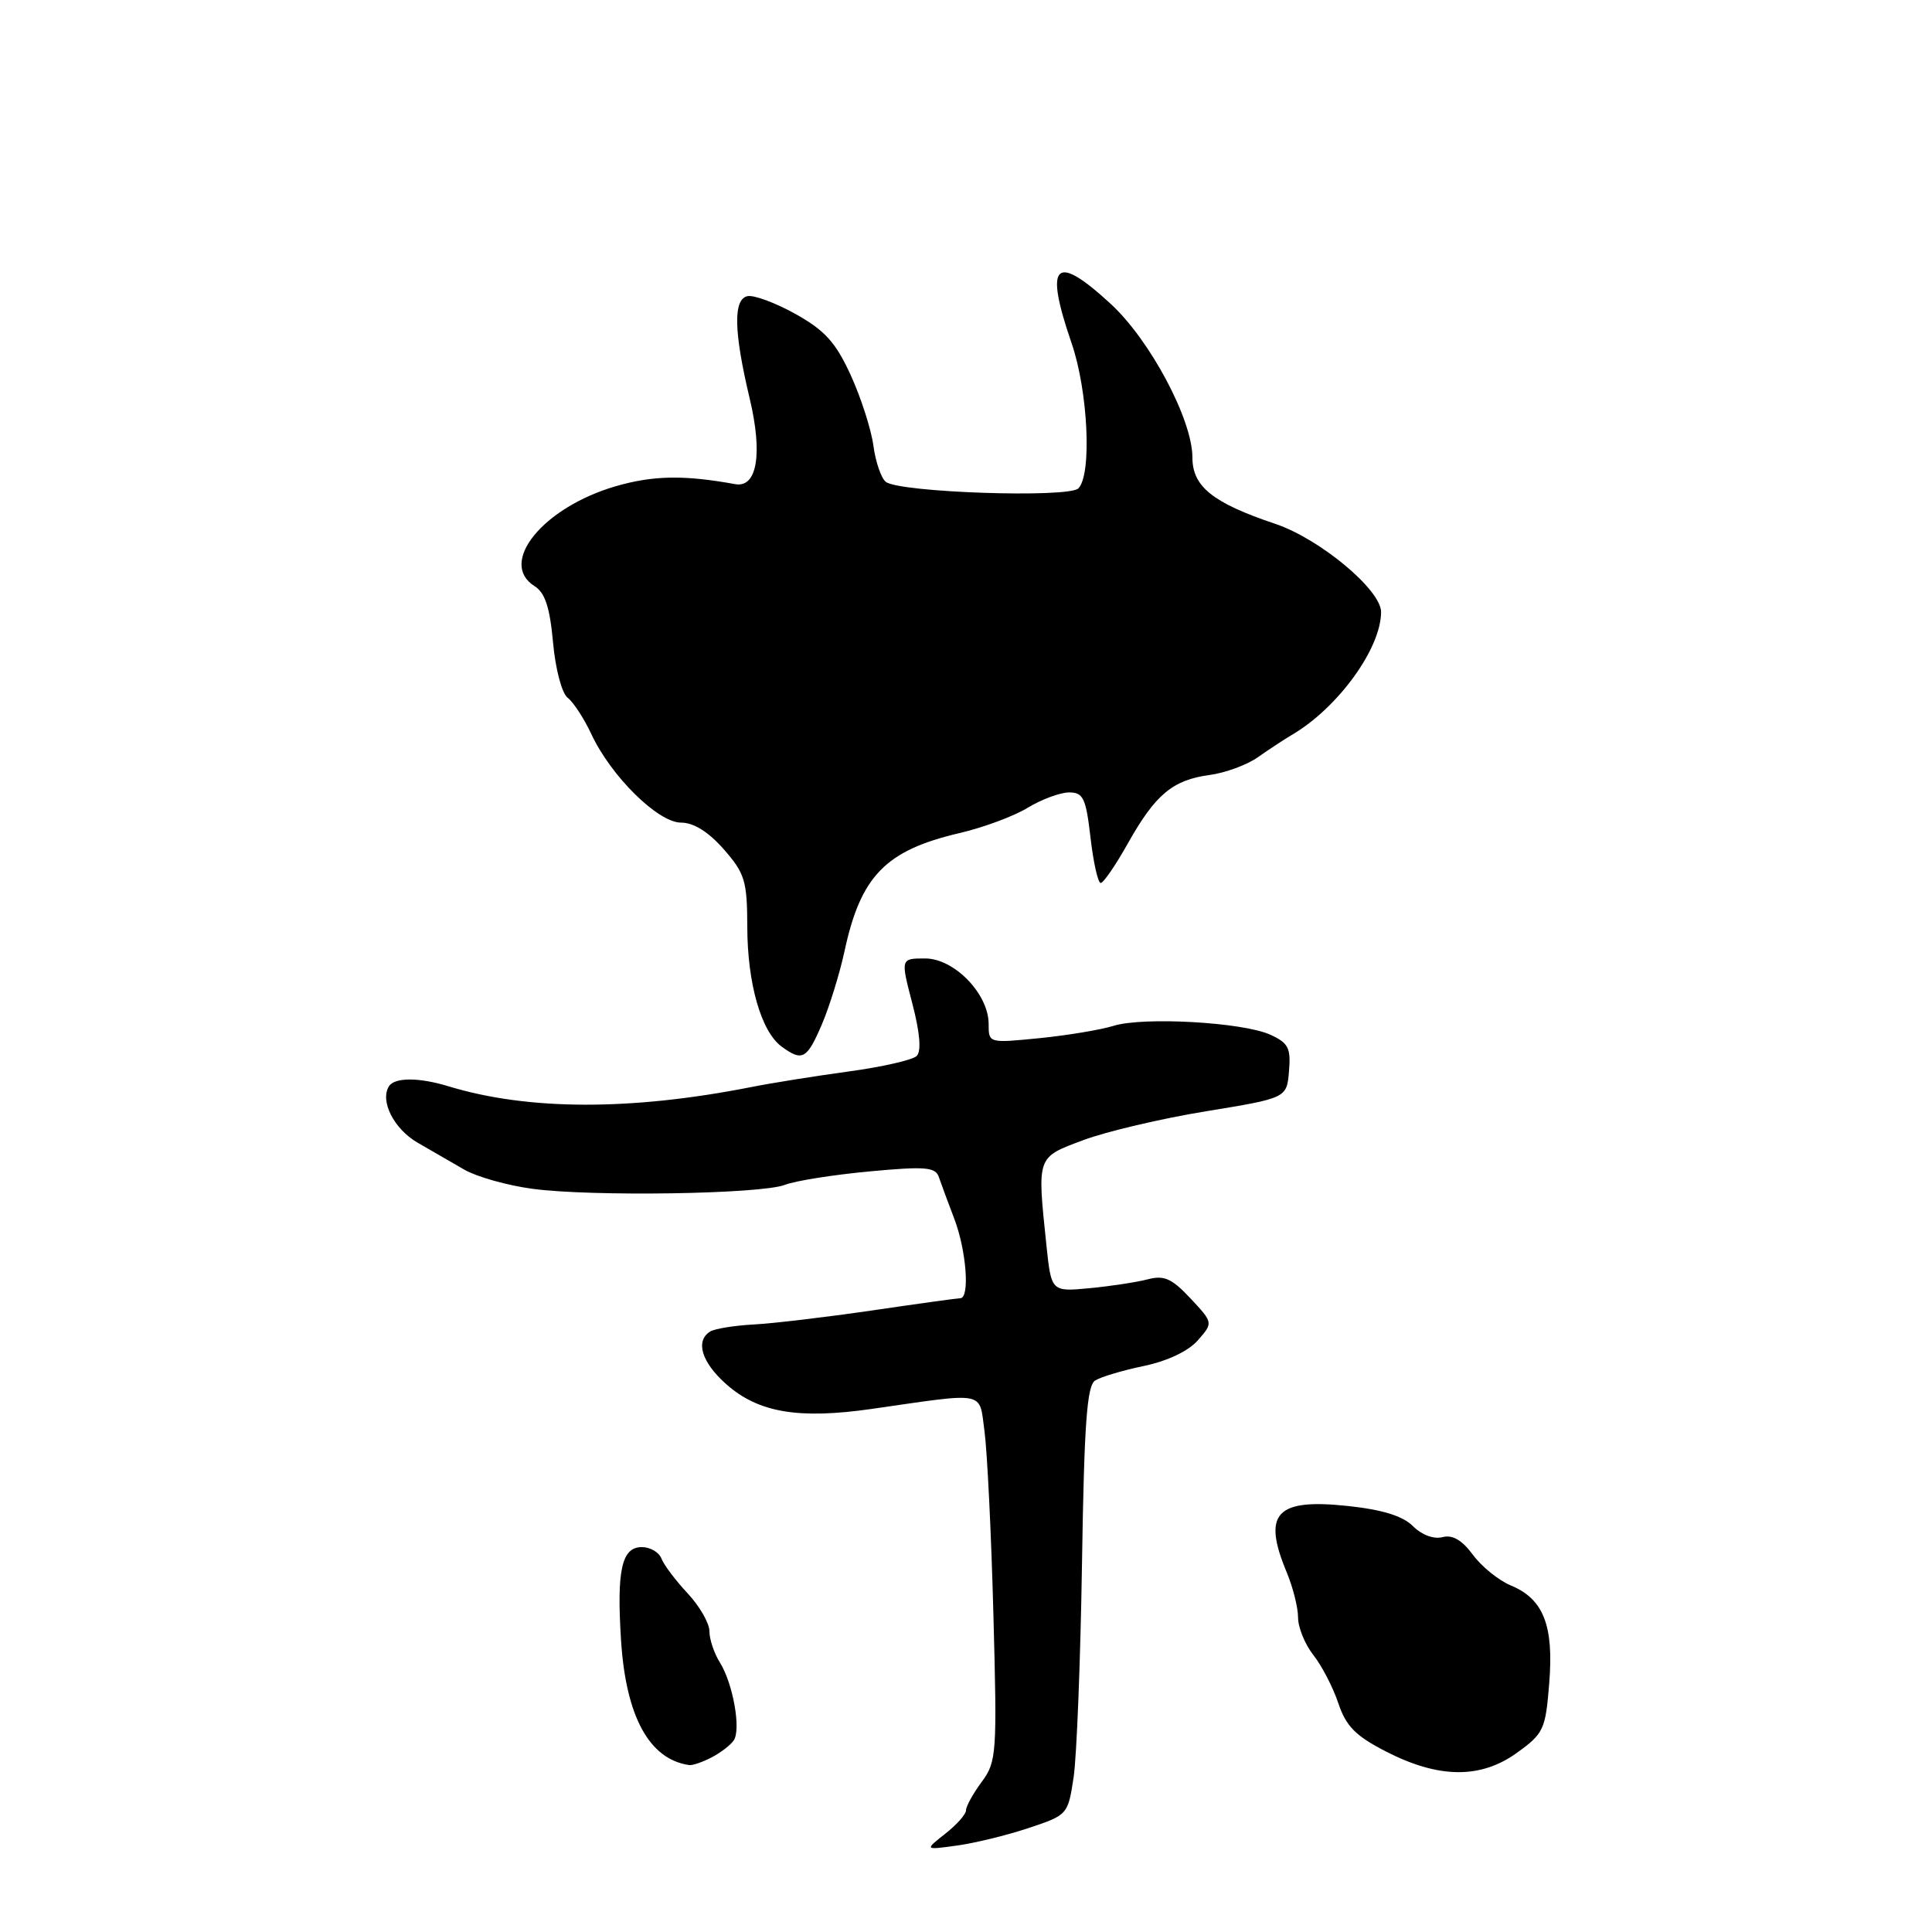 <?xml version="1.0" encoding="UTF-8" standalone="no"?>
<!DOCTYPE svg PUBLIC "-//W3C//DTD SVG 1.1//EN" "http://www.w3.org/Graphics/SVG/1.1/DTD/svg11.dtd" >
<svg xmlns="http://www.w3.org/2000/svg" xmlns:xlink="http://www.w3.org/1999/xlink" version="1.1" viewBox="0 0 256 256">
 <g >
 <path fill="currentColor"
d=" M 136.27 242.23 C 141.46 240.51 141.51 240.46 142.26 235.50 C 142.67 232.75 143.17 219.99 143.37 207.14 C 143.66 188.63 144.02 183.60 145.12 182.92 C 145.88 182.44 148.80 181.57 151.61 180.99 C 154.73 180.33 157.50 179.01 158.73 177.59 C 160.76 175.27 160.76 175.27 157.74 172.04 C 155.28 169.41 154.25 168.95 152.11 169.51 C 150.68 169.89 147.21 170.42 144.40 170.69 C 139.30 171.17 139.30 171.17 138.65 164.94 C 137.42 153.15 137.33 153.39 143.55 151.07 C 146.60 149.93 153.91 148.21 159.80 147.25 C 170.50 145.50 170.50 145.50 170.80 141.93 C 171.06 138.86 170.71 138.19 168.31 137.10 C 164.69 135.45 151.47 134.70 147.55 135.93 C 145.87 136.45 141.46 137.19 137.75 137.56 C 131.01 138.23 131.00 138.23 131.00 135.69 C 131.00 131.70 126.45 127.00 122.58 127.00 C 119.33 127.00 119.33 127.00 120.89 132.98 C 121.90 136.85 122.10 139.29 121.47 139.92 C 120.94 140.45 116.90 141.37 112.50 141.97 C 108.10 142.57 102.25 143.50 99.50 144.05 C 83.56 147.19 69.97 147.15 59.43 143.94 C 55.49 142.74 52.28 142.74 51.53 143.95 C 50.33 145.90 52.19 149.57 55.30 151.39 C 57.06 152.41 59.86 154.03 61.53 154.99 C 63.19 155.94 67.24 157.08 70.53 157.52 C 78.37 158.58 100.81 158.23 104.00 157.00 C 105.38 156.46 110.41 155.67 115.19 155.22 C 122.60 154.53 123.95 154.64 124.40 155.96 C 124.69 156.81 125.61 159.30 126.45 161.50 C 128.05 165.71 128.53 171.99 127.25 172.02 C 126.84 172.03 121.55 172.76 115.50 173.65 C 109.45 174.53 102.41 175.37 99.86 175.50 C 97.30 175.64 94.71 176.06 94.11 176.43 C 92.09 177.68 92.96 180.52 96.25 183.43 C 100.50 187.18 105.79 188.08 115.50 186.69 C 130.89 184.48 129.71 184.25 130.45 189.63 C 130.81 192.31 131.35 203.23 131.63 213.90 C 132.13 232.41 132.06 233.43 130.08 236.11 C 128.94 237.65 128.00 239.35 128.00 239.88 C 128.00 240.40 126.76 241.80 125.25 242.98 C 122.50 245.14 122.50 245.14 126.77 244.55 C 129.12 244.23 133.40 243.19 136.27 242.23 Z  M 200.98 232.27 C 204.55 229.70 204.79 229.19 205.28 223.04 C 205.90 215.39 204.52 211.87 200.19 210.08 C 198.59 209.42 196.33 207.59 195.17 206.02 C 193.72 204.06 192.46 203.33 191.13 203.68 C 189.98 203.98 188.38 203.38 187.22 202.22 C 185.87 200.87 183.18 200.04 178.58 199.55 C 169.07 198.53 167.23 200.52 170.50 208.35 C 171.32 210.32 172.00 213.01 172.00 214.33 C 172.00 215.65 172.92 217.90 174.04 219.32 C 175.16 220.74 176.65 223.62 177.34 225.70 C 178.36 228.74 179.63 230.02 183.64 232.08 C 190.63 235.67 196.17 235.73 200.98 232.27 Z  M 94.32 232.85 C 95.52 232.22 96.83 231.21 97.23 230.60 C 98.21 229.14 97.12 223.05 95.39 220.29 C 94.62 219.07 94.00 217.20 94.00 216.14 C 94.00 215.08 92.70 212.82 91.11 211.12 C 89.52 209.42 87.96 207.35 87.64 206.51 C 87.32 205.68 86.16 205.00 85.05 205.00 C 82.38 205.00 81.70 208.03 82.29 217.33 C 82.93 227.44 86.03 233.13 91.32 233.88 C 91.76 233.95 93.11 233.48 94.32 232.85 Z  M 108.91 135.72 C 109.91 133.37 111.26 129.01 111.90 126.05 C 114.04 116.07 117.34 112.68 127.13 110.39 C 130.28 109.66 134.35 108.15 136.18 107.03 C 138.01 105.92 140.47 105.01 141.65 105.00 C 143.54 105.00 143.89 105.74 144.50 111.00 C 144.88 114.30 145.49 117.00 145.85 117.00 C 146.21 117.00 147.83 114.64 149.45 111.75 C 153.09 105.27 155.39 103.35 160.27 102.69 C 162.37 102.41 165.24 101.35 166.67 100.34 C 168.10 99.33 170.11 98.01 171.14 97.40 C 177.26 93.83 183.00 85.93 183.00 81.09 C 183.00 78.16 174.88 71.40 169.00 69.42 C 160.69 66.63 158.00 64.48 158.00 60.61 C 158.00 55.60 152.39 45.06 147.16 40.25 C 139.75 33.43 138.34 34.86 142.00 45.50 C 144.18 51.85 144.70 62.90 142.89 64.71 C 141.58 66.02 119.17 65.26 117.38 63.85 C 116.76 63.37 116.02 61.21 115.73 59.05 C 115.44 56.90 114.09 52.70 112.73 49.72 C 110.74 45.37 109.31 43.79 105.44 41.62 C 102.79 40.14 99.92 39.07 99.06 39.24 C 97.14 39.62 97.22 43.92 99.33 52.77 C 101.09 60.16 100.32 64.69 97.40 64.15 C 90.65 62.92 86.55 62.99 81.58 64.43 C 71.93 67.24 65.95 74.61 70.85 77.68 C 72.22 78.53 72.86 80.50 73.28 85.12 C 73.60 88.66 74.45 91.87 75.22 92.46 C 75.97 93.03 77.38 95.19 78.35 97.26 C 80.96 102.86 87.19 109.00 90.24 109.00 C 91.91 109.00 93.87 110.22 95.90 112.53 C 98.70 115.73 99.00 116.71 99.02 122.78 C 99.03 130.32 100.86 136.69 103.57 138.68 C 106.32 140.69 106.92 140.36 108.91 135.72 Z "/>
</g>
</svg>